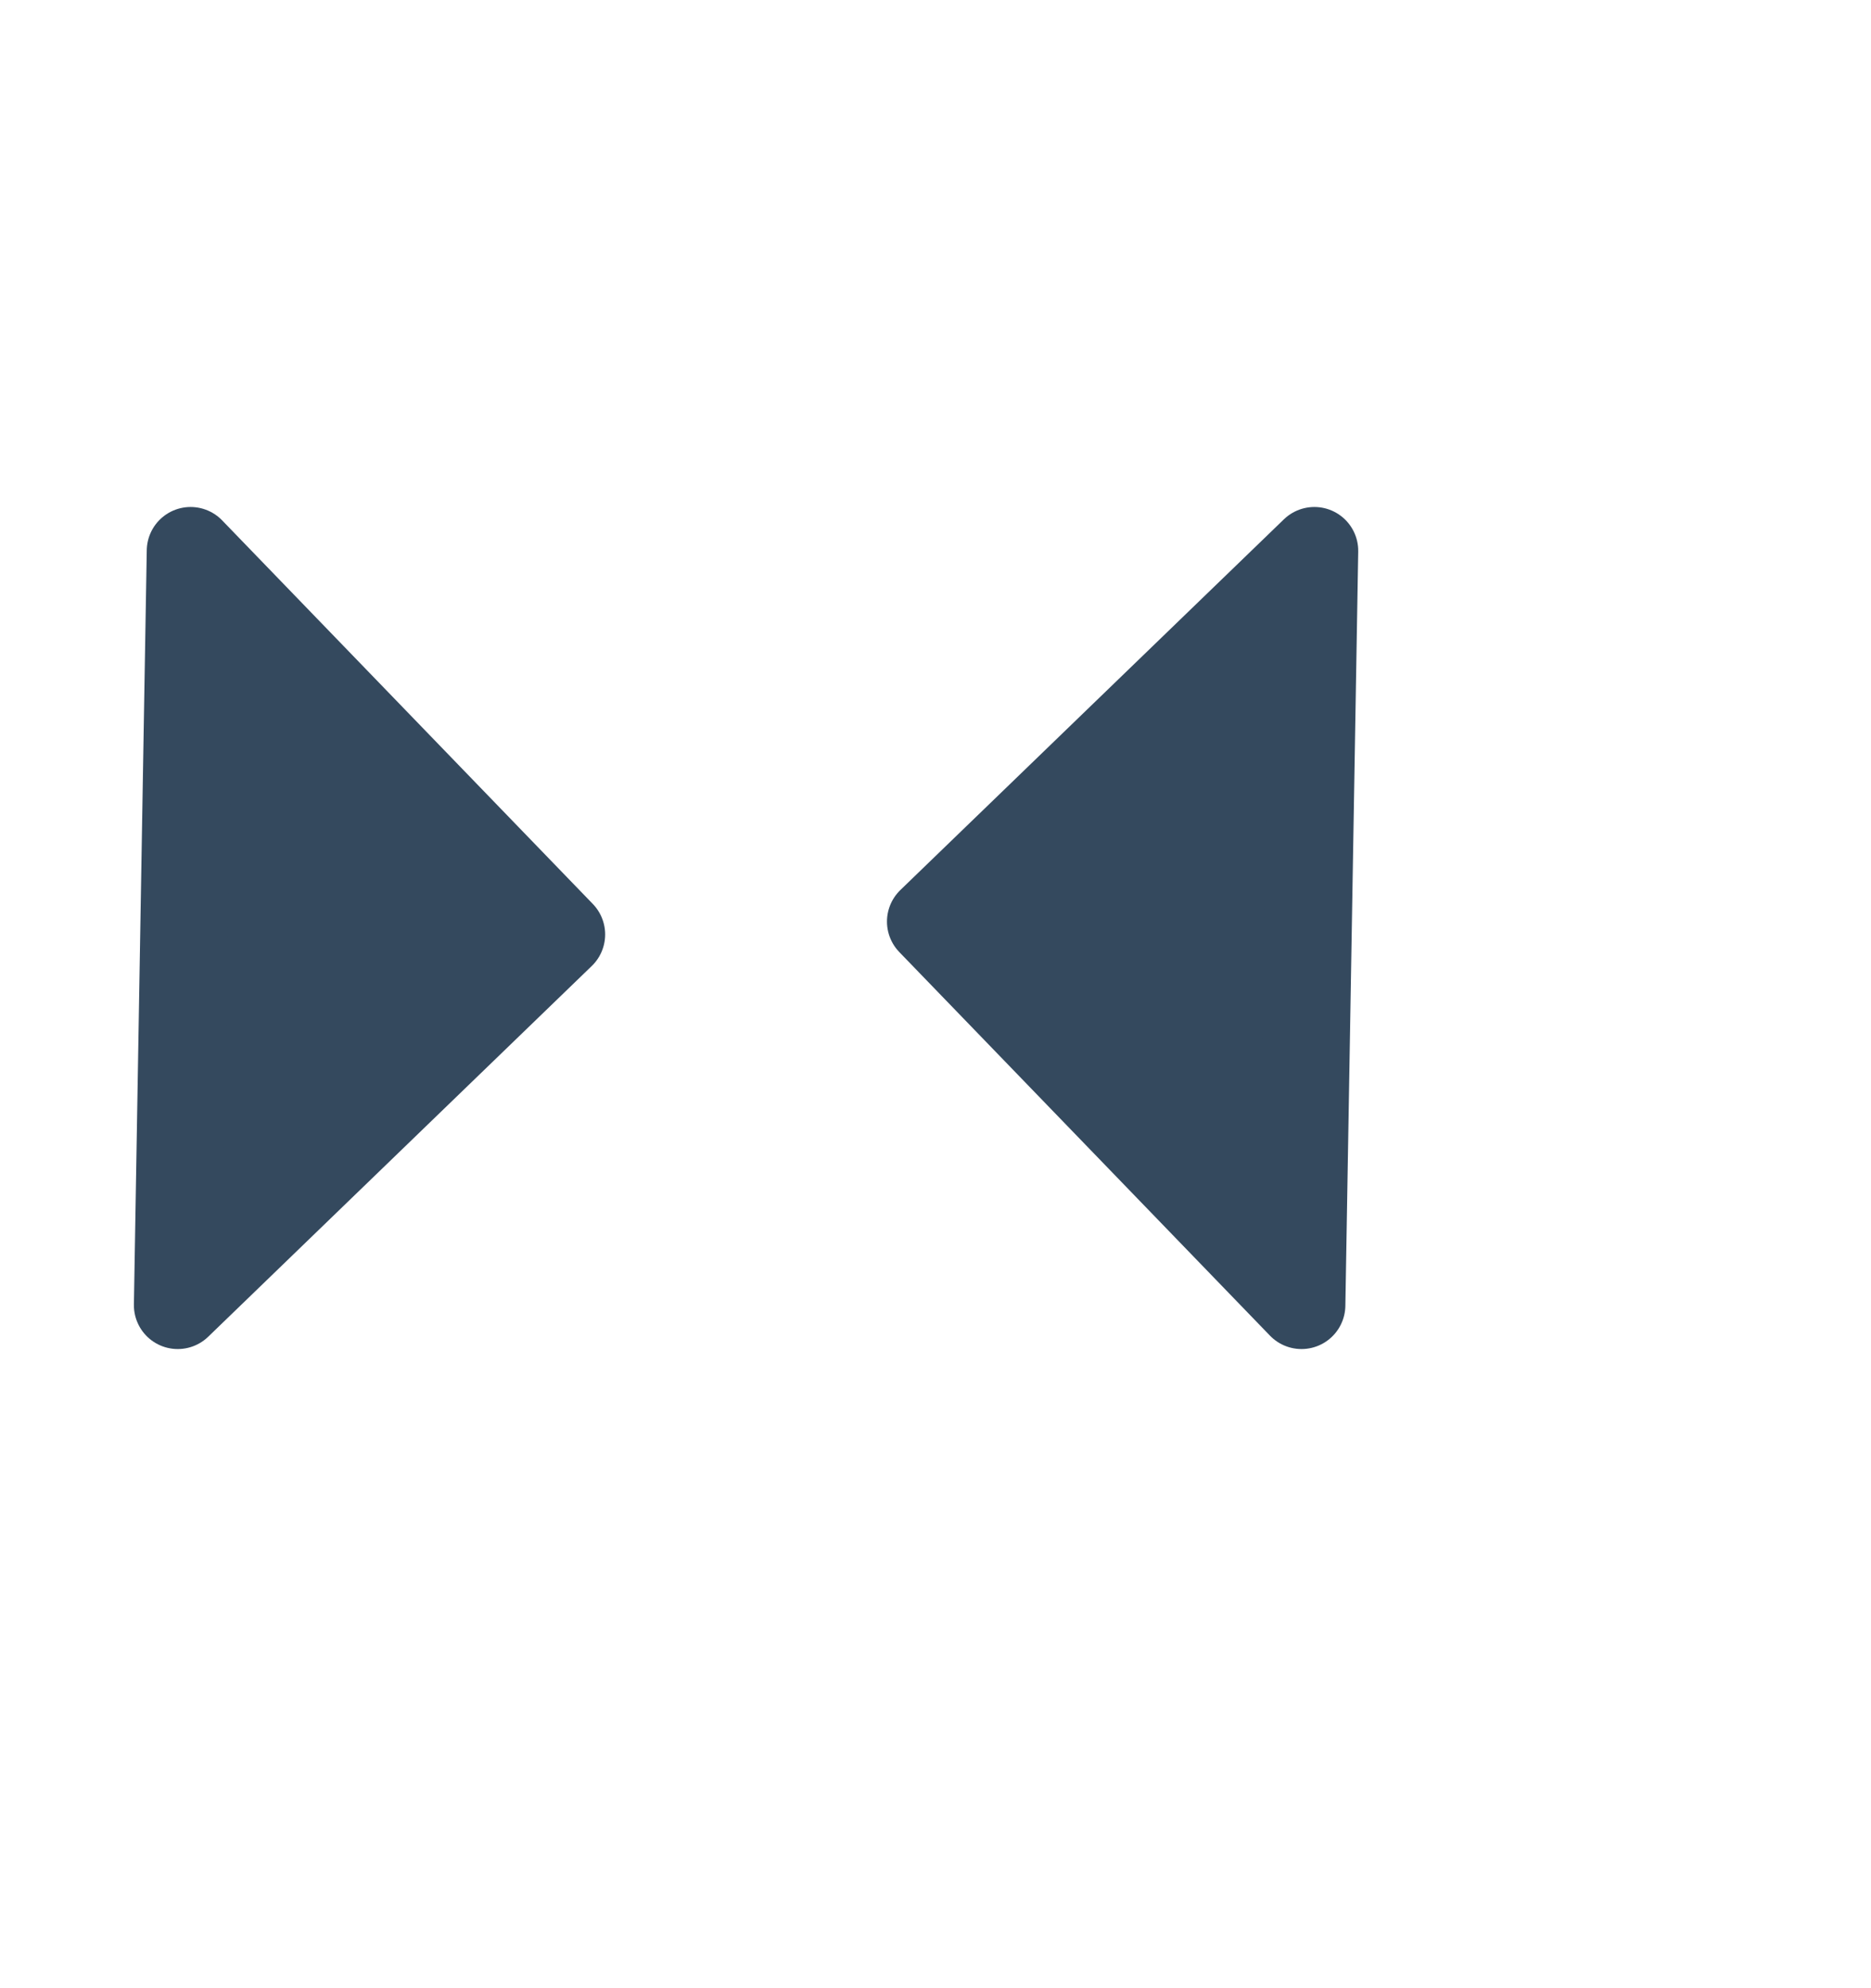 <svg id="Layer_1" data-name="Layer 1" xmlns="http://www.w3.org/2000/svg" viewBox="0 0 16 17"><defs><style>.cls-1{fill:#34495e;stroke:#34495e;stroke-linecap:round;stroke-linejoin:round;stroke-width:0.75px;}</style></defs><title>coll-constraints</title><polygon class="cls-1" points="4.8 7.99 1.52 11.16 1.63 4.71 4.8 7.99"/><polygon class="cls-1" points="7.96 7.88 11.24 4.71 11.13 11.16 7.96 7.88"/></svg>